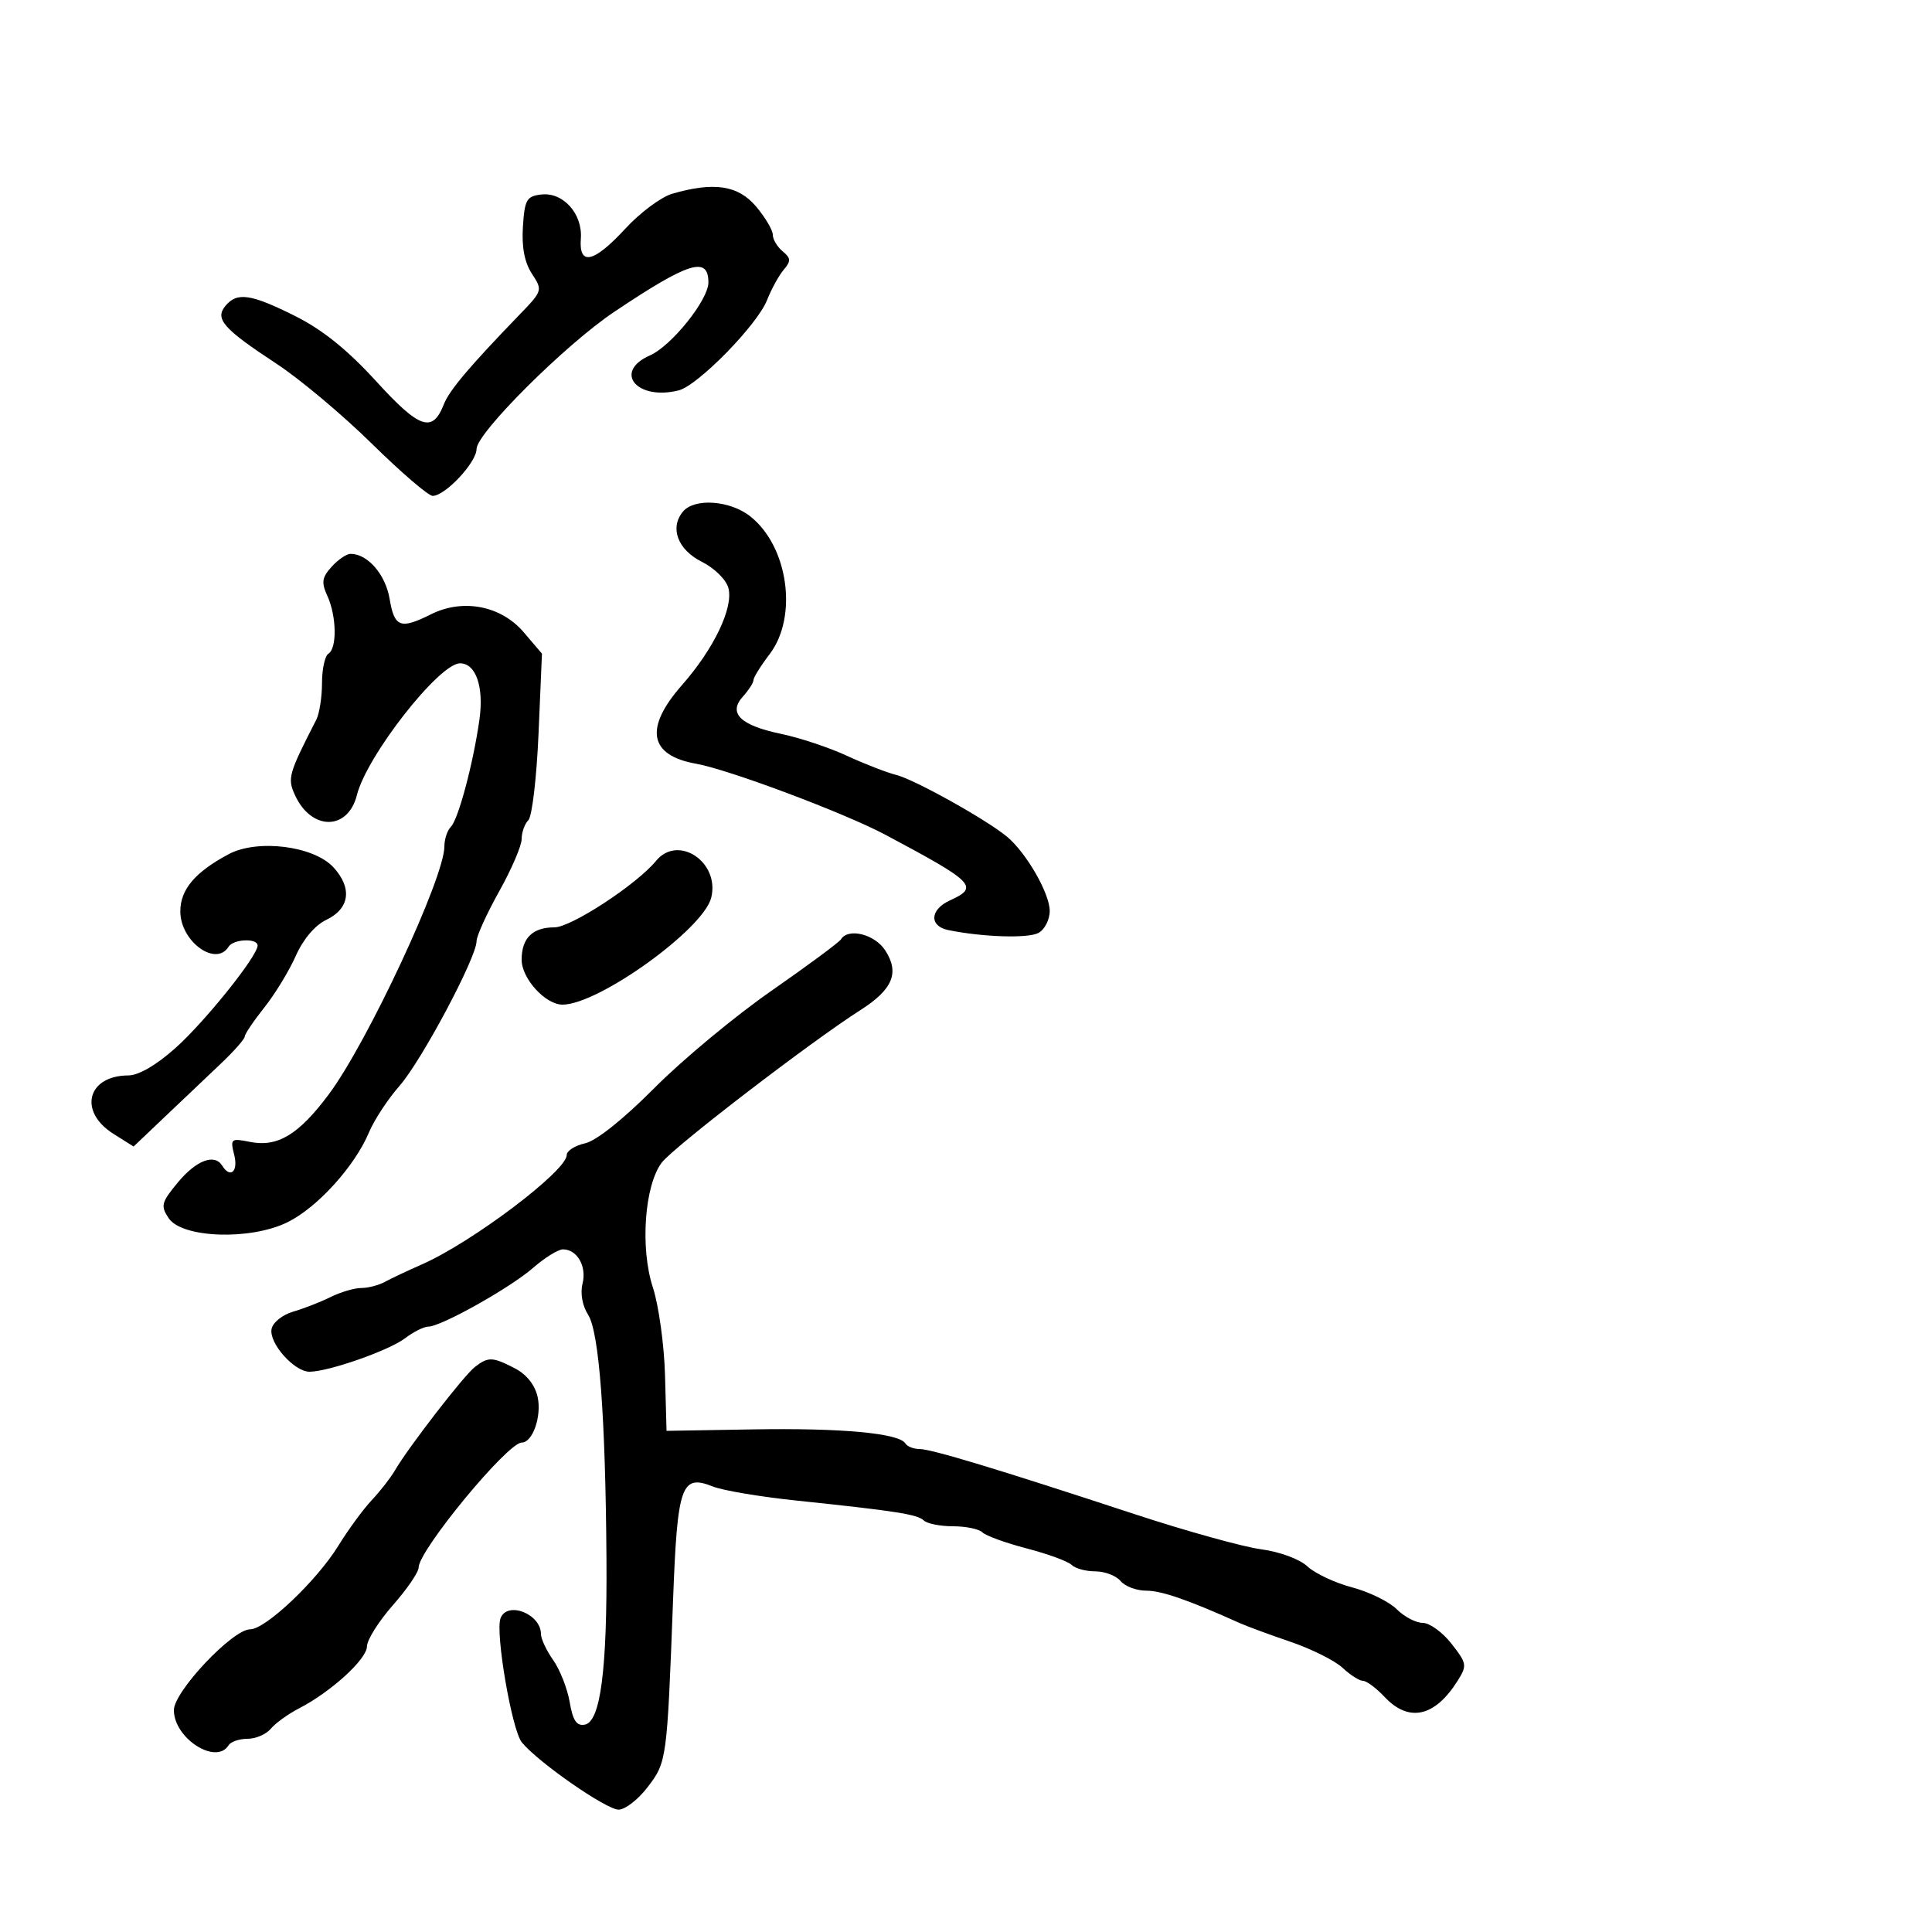 <svg xmlns="http://www.w3.org/2000/svg" width="300" height="300" viewBox="0 0 300 300" version="1.1">
	<path d="M 104.383 30.084 C 102.668 30.582, 99.396 33.016, 97.112 35.494 C 92.204 40.819, 89.866 41.348, 90.192 37.059 C 90.486 33.202, 87.446 29.807, 84.052 30.203 C 81.771 30.468, 81.468 31, 81.197 35.204 C 80.993 38.375, 81.450 40.756, 82.597 42.508 C 84.273 45.066, 84.243 45.167, 80.729 48.804 C 72.885 56.922, 69.774 60.603, 68.922 62.776 C 67.157 67.278, 65.164 66.601, 58.412 59.203 C 53.954 54.318, 50.069 51.191, 45.822 49.069 C 38.936 45.628, 36.810 45.320, 35 47.500 C 33.321 49.523, 34.686 51.067, 42.954 56.493 C 46.554 58.855, 53.208 64.436, 57.740 68.894 C 62.271 73.352, 66.522 77, 67.185 77 C 69.130 77, 74 71.796, 74 69.717 C 74 67.245, 87.801 53.497, 95.369 48.430 C 106.964 40.667, 110 39.719, 110 43.862 C 110 46.561, 104.269 53.714, 100.930 55.183 C 95.151 57.723, 98.870 62.253, 105.391 60.617 C 108.364 59.871, 117.586 50.449, 119.102 46.609 C 119.777 44.899, 120.942 42.777, 121.690 41.893 C 122.844 40.531, 122.819 40.094, 121.525 39.021 C 120.686 38.325, 120 37.170, 120 36.454 C 120 35.739, 118.835 33.769, 117.411 32.077 C 114.631 28.773, 110.882 28.199, 104.383 30.084 M 106.046 79.445 C 103.954 81.966, 105.241 85.371, 108.993 87.243 C 110.935 88.212, 112.761 90.014, 113.105 91.301 C 113.919 94.343, 110.863 100.738, 105.904 106.372 C 100.013 113.065, 100.771 117.292, 108.095 118.593 C 113.166 119.494, 131.116 126.232, 137.500 129.631 C 151.368 137.016, 152.074 137.734, 147.500 139.818 C 144.389 141.235, 144.250 143.808, 147.250 144.422 C 152.582 145.513, 159.621 145.738, 161.244 144.869 C 162.210 144.353, 163 142.812, 163 141.445 C 163 138.736, 159.372 132.428, 156.380 129.933 C 153.205 127.286, 142.017 121.042, 139.181 120.335 C 137.707 119.967, 134.250 118.626, 131.500 117.353 C 128.750 116.081, 124.172 114.557, 121.327 113.965 C 114.954 112.641, 113.012 110.749, 115.362 108.153 C 116.263 107.157, 117 106.010, 117 105.605 C 117 105.199, 118.125 103.392, 119.500 101.589 C 123.940 95.767, 122.400 84.820, 116.486 80.168 C 113.329 77.685, 107.823 77.303, 106.046 79.445 M 51.496 88.004 C 49.985 89.674, 49.876 90.432, 50.841 92.551 C 52.264 95.674, 52.353 100.664, 51 101.500 C 50.450 101.840, 50 103.898, 50 106.073 C 50 108.248, 49.600 110.809, 49.111 111.764 C 44.797 120.188, 44.610 120.848, 45.794 123.447 C 48.335 129.025, 54.025 129.022, 55.425 123.442 C 56.953 117.354, 68.192 103, 71.431 103 C 73.910 103, 75.168 106.676, 74.440 111.788 C 73.468 118.616, 71.166 127.234, 70.004 128.396 C 69.452 128.948, 69.001 130.322, 69.003 131.450 C 69.010 136.256, 57.059 161.879, 51.062 169.917 C 46.372 176.203, 43.108 178.172, 38.805 177.311 C 35.854 176.721, 35.738 176.818, 36.372 179.346 C 37.020 181.928, 35.761 183.040, 34.500 181 C 33.321 179.093, 30.485 180.162, 27.638 183.587 C 25.050 186.702, 24.911 187.233, 26.183 189.150 C 28.247 192.258, 38.870 192.627, 44.641 189.790 C 49.276 187.512, 55.102 181.085, 57.298 175.828 C 58.097 173.918, 60.231 170.667, 62.042 168.605 C 65.465 164.707, 74 148.672, 74 146.141 C 74 145.344, 75.575 141.876, 77.500 138.434 C 79.425 134.991, 81 131.326, 81 130.288 C 81 129.249, 81.471 127.929, 82.047 127.353 C 82.622 126.778, 83.332 120.725, 83.624 113.903 L 84.155 101.500 81.328 98.182 C 77.809 94.055, 71.902 92.904, 66.939 95.381 C 62.163 97.763, 61.247 97.424, 60.499 92.994 C 59.857 89.191, 57.089 86, 54.432 86 C 53.815 86, 52.494 86.902, 51.496 88.004 M 35.500 132.639 C 30.275 135.433, 28 138.126, 28 141.519 C 28 146.175, 33.518 150.207, 35.500 147 C 36.240 145.802, 40 145.651, 40 146.819 C 40 148.453, 31.867 158.601, 27.240 162.741 C 24.297 165.374, 21.530 166.985, 19.941 166.991 C 13.542 167.014, 12.115 172.596, 17.621 176.066 L 20.743 178.033 25.621 173.395 C 28.305 170.845, 32.188 167.158, 34.250 165.203 C 36.313 163.248, 38 161.339, 38 160.962 C 38 160.584, 39.364 158.558, 41.032 156.460 C 42.699 154.362, 44.903 150.747, 45.930 148.426 C 47.068 145.854, 48.909 143.675, 50.648 142.844 C 54.289 141.104, 54.739 137.931, 51.804 134.703 C 48.759 131.354, 39.982 130.243, 35.500 132.639 M 101.872 133.674 C 98.869 137.336, 88.684 144, 86.090 144 C 82.692 144, 81 145.671, 81 149.026 C 81 151.946, 84.687 156, 87.343 156 C 92.925 156, 109.206 144.301, 110.434 139.408 C 111.823 133.873, 105.294 129.501, 101.872 133.674 M 130.591 145.852 C 130.302 146.321, 125.438 149.922, 119.782 153.854 C 114.127 157.786, 105.947 164.582, 101.604 168.955 C 96.810 173.781, 92.587 177.151, 90.854 177.532 C 89.284 177.877, 88 178.698, 88 179.357 C 88 181.817, 73.289 192.921, 65.500 196.341 C 63.300 197.307, 60.719 198.525, 59.764 199.048 C 58.809 199.572, 57.157 200, 56.095 200 C 55.032 200, 52.888 200.632, 51.331 201.405 C 49.774 202.178, 47.154 203.199, 45.510 203.676 C 43.862 204.153, 42.362 205.358, 42.169 206.360 C 41.745 208.562, 45.682 213, 48.059 213 C 50.988 213, 60.383 209.712, 62.885 207.811 C 64.197 206.815, 65.821 206, 66.494 206 C 68.479 206, 79.226 199.976, 82.785 196.868 C 84.591 195.291, 86.674 194, 87.412 194 C 89.618 194, 91.130 196.635, 90.458 199.310 C 90.080 200.816, 90.425 202.745, 91.323 204.156 C 93.035 206.844, 94.022 219.954, 94.171 242 C 94.289 259.325, 93.244 267.337, 90.807 267.802 C 89.538 268.044, 88.951 267.171, 88.464 264.312 C 88.106 262.216, 86.955 259.281, 85.907 257.790 C 84.858 256.300, 84 254.478, 84 253.740 C 84 250.605, 78.768 248.556, 77.722 251.283 C 76.877 253.484, 79.484 268.672, 81.030 270.556 C 83.578 273.661, 94.139 281, 96.059 281 C 97.071 281, 99.101 279.423, 100.571 277.495 C 103.539 273.604, 103.576 273.336, 104.511 248.500 C 105.186 230.590, 105.785 228.875, 110.684 230.822 C 112.233 231.437, 118 232.412, 123.500 232.988 C 139.141 234.626, 142.430 235.139, 143.450 236.102 C 143.972 236.596, 146.020 237, 148 237 C 149.980 237, 152.028 237.427, 152.550 237.948 C 153.073 238.470, 156.176 239.593, 159.446 240.445 C 162.717 241.296, 165.844 242.444, 166.396 242.996 C 166.948 243.548, 168.605 244, 170.078 244 C 171.550 244, 173.315 244.675, 174 245.500 C 174.685 246.325, 176.483 247, 177.995 247 C 180.375 247, 184.516 248.436, 192.500 252.029 C 193.600 252.525, 197.163 253.838, 200.418 254.948 C 203.672 256.058, 207.302 257.874, 208.482 258.983 C 209.663 260.092, 211.084 261, 211.640 261 C 212.196 261, 213.708 262.125, 215 263.500 C 218.767 267.510, 222.807 266.614, 226.342 260.986 C 227.832 258.613, 227.778 258.291, 225.388 255.236 C 223.995 253.456, 221.988 252, 220.928 252 C 219.867 252, 218.045 251.045, 216.877 249.877 C 215.709 248.709, 212.594 247.184, 209.954 246.488 C 207.314 245.792, 204.193 244.326, 203.019 243.232 C 201.793 242.091, 198.716 240.955, 195.802 240.568 C 193.008 240.197, 184.147 237.733, 176.111 235.092 C 154.762 228.074, 144.600 225, 142.753 225 C 141.854 225, 140.877 224.610, 140.582 224.133 C 139.603 222.549, 130.662 221.723, 117 221.954 L 103.500 222.182 103.265 213.574 C 103.136 208.840, 102.287 202.696, 101.379 199.920 C 99.387 193.830, 100.069 184.122, 102.740 180.547 C 104.513 178.174, 125.856 161.787, 133.628 156.831 C 138.646 153.632, 139.716 151.023, 137.438 147.546 C 135.809 145.059, 131.708 144.045, 130.591 145.852 M 73.752 212.250 C 72.061 213.546, 63.399 224.753, 61.308 228.349 C 60.653 229.477, 59.038 231.547, 57.720 232.950 C 56.403 234.352, 54.077 237.525, 52.553 240 C 49.189 245.462, 41.237 253, 38.840 253 C 36.117 253, 27 262.662, 27 265.548 C 27 269.925, 33.563 274.135, 35.500 271 C 35.840 270.450, 37.161 270, 38.437 270 C 39.712 270, 41.340 269.295, 42.055 268.434 C 42.770 267.573, 44.737 266.153, 46.427 265.280 C 51.414 262.702, 56.963 257.642, 56.982 255.653 C 56.992 254.638, 58.800 251.762, 61 249.263 C 63.200 246.763, 65 244.134, 65 243.419 C 65 240.743, 78.810 224, 81.016 224 C 82.710 224, 84.138 219.904, 83.483 216.924 C 83.075 215.067, 81.766 213.413, 79.966 212.483 C 76.478 210.679, 75.833 210.655, 73.752 212.250" stroke="none" fill="black" fill-rule="evenodd"/>
</svg>